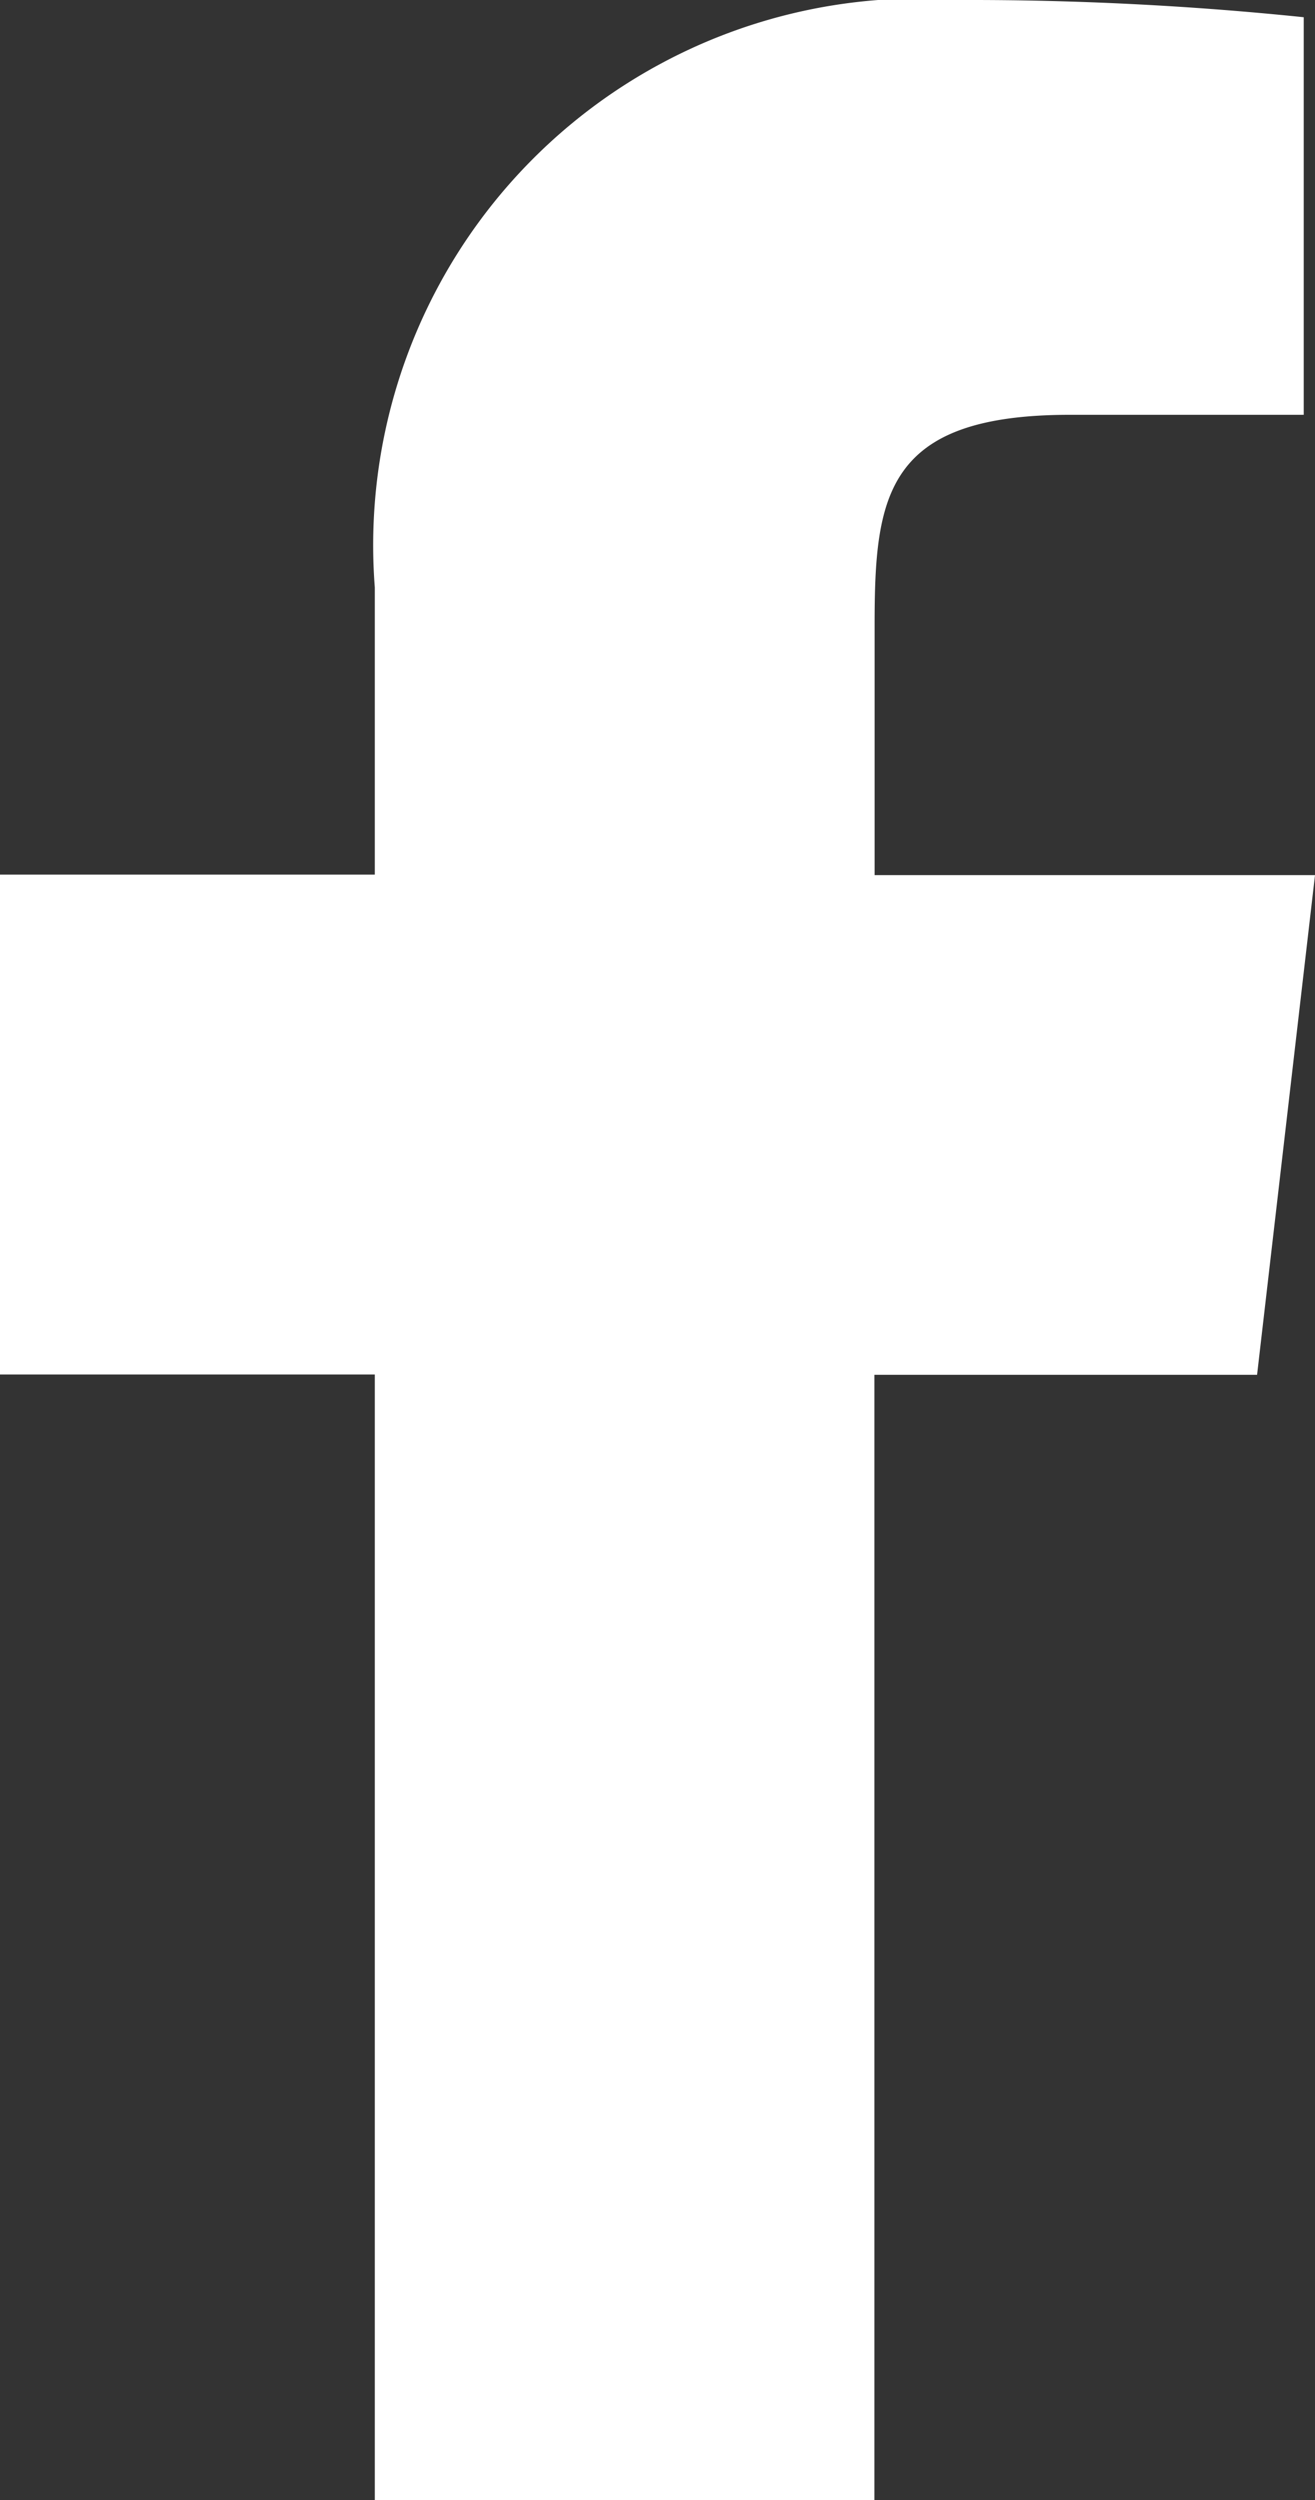 <svg xmlns="http://www.w3.org/2000/svg" width="12.371" height="23.507" viewBox="0 0 12.371 23.507">
  <rect x="0" y="0" width="12.371" height="23.507" fill="#333333" stroke="none"/>
  <defs>
    <style>
      .cls-1 {
        fill: #fff;
      }
    </style>
  </defs>
  <path id="icons8_facebook_f_1" class="cls-1" d="M19.371,10.228H15.228V7.877c0-1.213.1-1.977,1.837-1.977h2.2V2.162A30.636,30.636,0,0,0,16.042,2a5.141,5.141,0,0,0-5.516,5.523v2.7H7v4.7h3.526V25.507h4.7V14.926h3.6Z" transform="translate(-7 -2)"/>
</svg>
